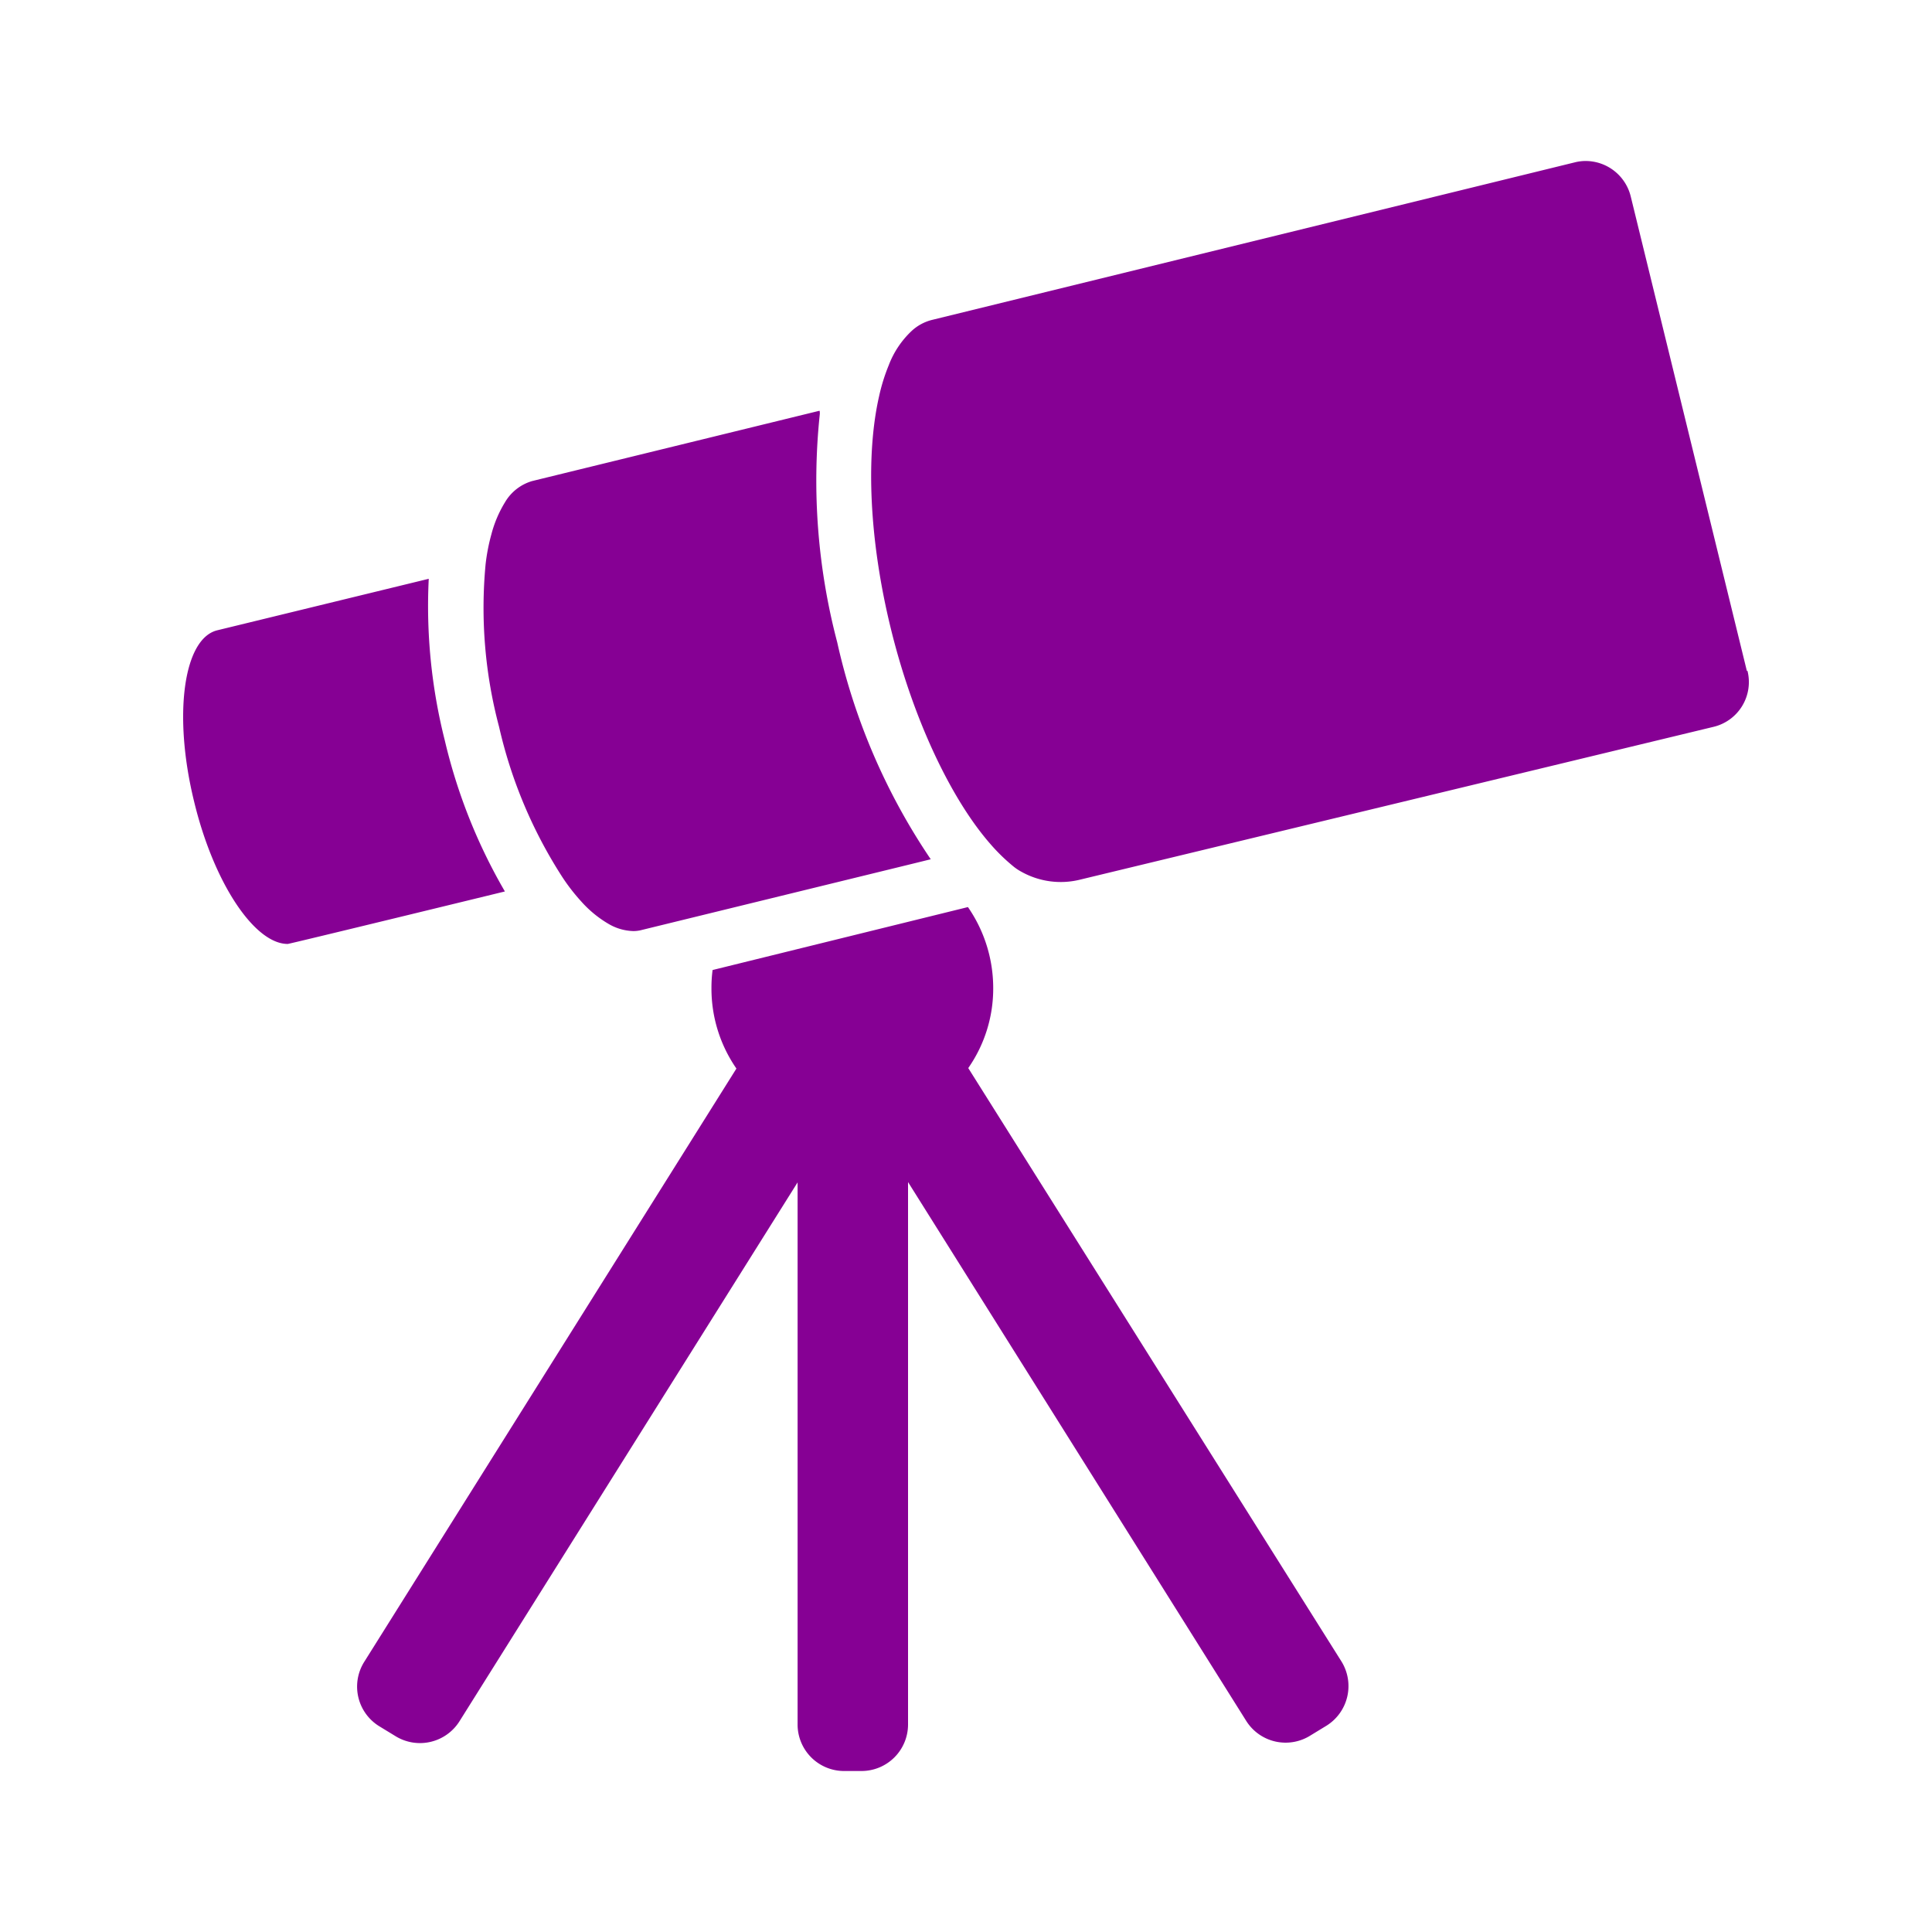 <svg xmlns="http://www.w3.org/2000/svg"  viewBox="0 0 120 120">
  <path fill="#860094" d="M52.36,110h1.15a2.89,2.89,0,0,0,2.89-2.89V73.42l21,33.46a2.89,2.89,0,0,0,4,.91l1-.61a2.9,2.9,0,0,0,.91-4L60.14,66.34a8.63,8.63,0,0,0,1.55-5,8.84,8.84,0,0,0-1.57-5L44.26,60.25a8.32,8.32,0,0,0-.07,1.12,8.72,8.72,0,0,0,1.55,5L22.63,103.21a2.89,2.89,0,0,0,.91,4l1,.61a2.9,2.9,0,0,0,4-.91l21-33.47v33.69A2.89,2.89,0,0,0,52.36,110ZM17.87,58.63c.12,0,13.49-3.26,13.49-3.26A34.16,34.16,0,0,1,27.63,46a34.06,34.06,0,0,1-1-10.05L13.49,39.15c-2.1.52-2.75,5.28-1.43,10.65C13.28,54.85,15.81,58.63,17.87,58.63Zm33-33.11L33.05,29.88a2.9,2.9,0,0,0-1.68,1.31,7.35,7.35,0,0,0-.85,2,11.94,11.94,0,0,0-.36,1.87A28.76,28.76,0,0,0,31,45.15a29.07,29.07,0,0,0,3.93,9.33A12,12,0,0,0,36.11,56a7,7,0,0,0,1.68,1.38,3.19,3.19,0,0,0,1.53.45,2,2,0,0,0,.55-.07l17.05-4.17.89-.22A39.23,39.23,0,0,1,52,39.89a39.46,39.46,0,0,1-1.08-14.18A.9.9,0,0,0,50.91,25.52Zm57.63,16.15-7.21-29.46A2.89,2.89,0,0,0,98.53,10a2.74,2.74,0,0,0-.7.08l-39.9,9.78a2.89,2.89,0,0,0-1.3.69,5.69,5.69,0,0,0-1.43,2.14,11.55,11.55,0,0,0-.6,1.93c-.82,3.6-.64,8.85.74,14.46s3.74,10.57,6.19,13.36A11.48,11.48,0,0,0,63,53.86a3.18,3.18,0,0,0,.43.28,5,5,0,0,0,3.68.49l39.3-9.48A2.86,2.86,0,0,0,108.54,41.67Z" />
</svg>
